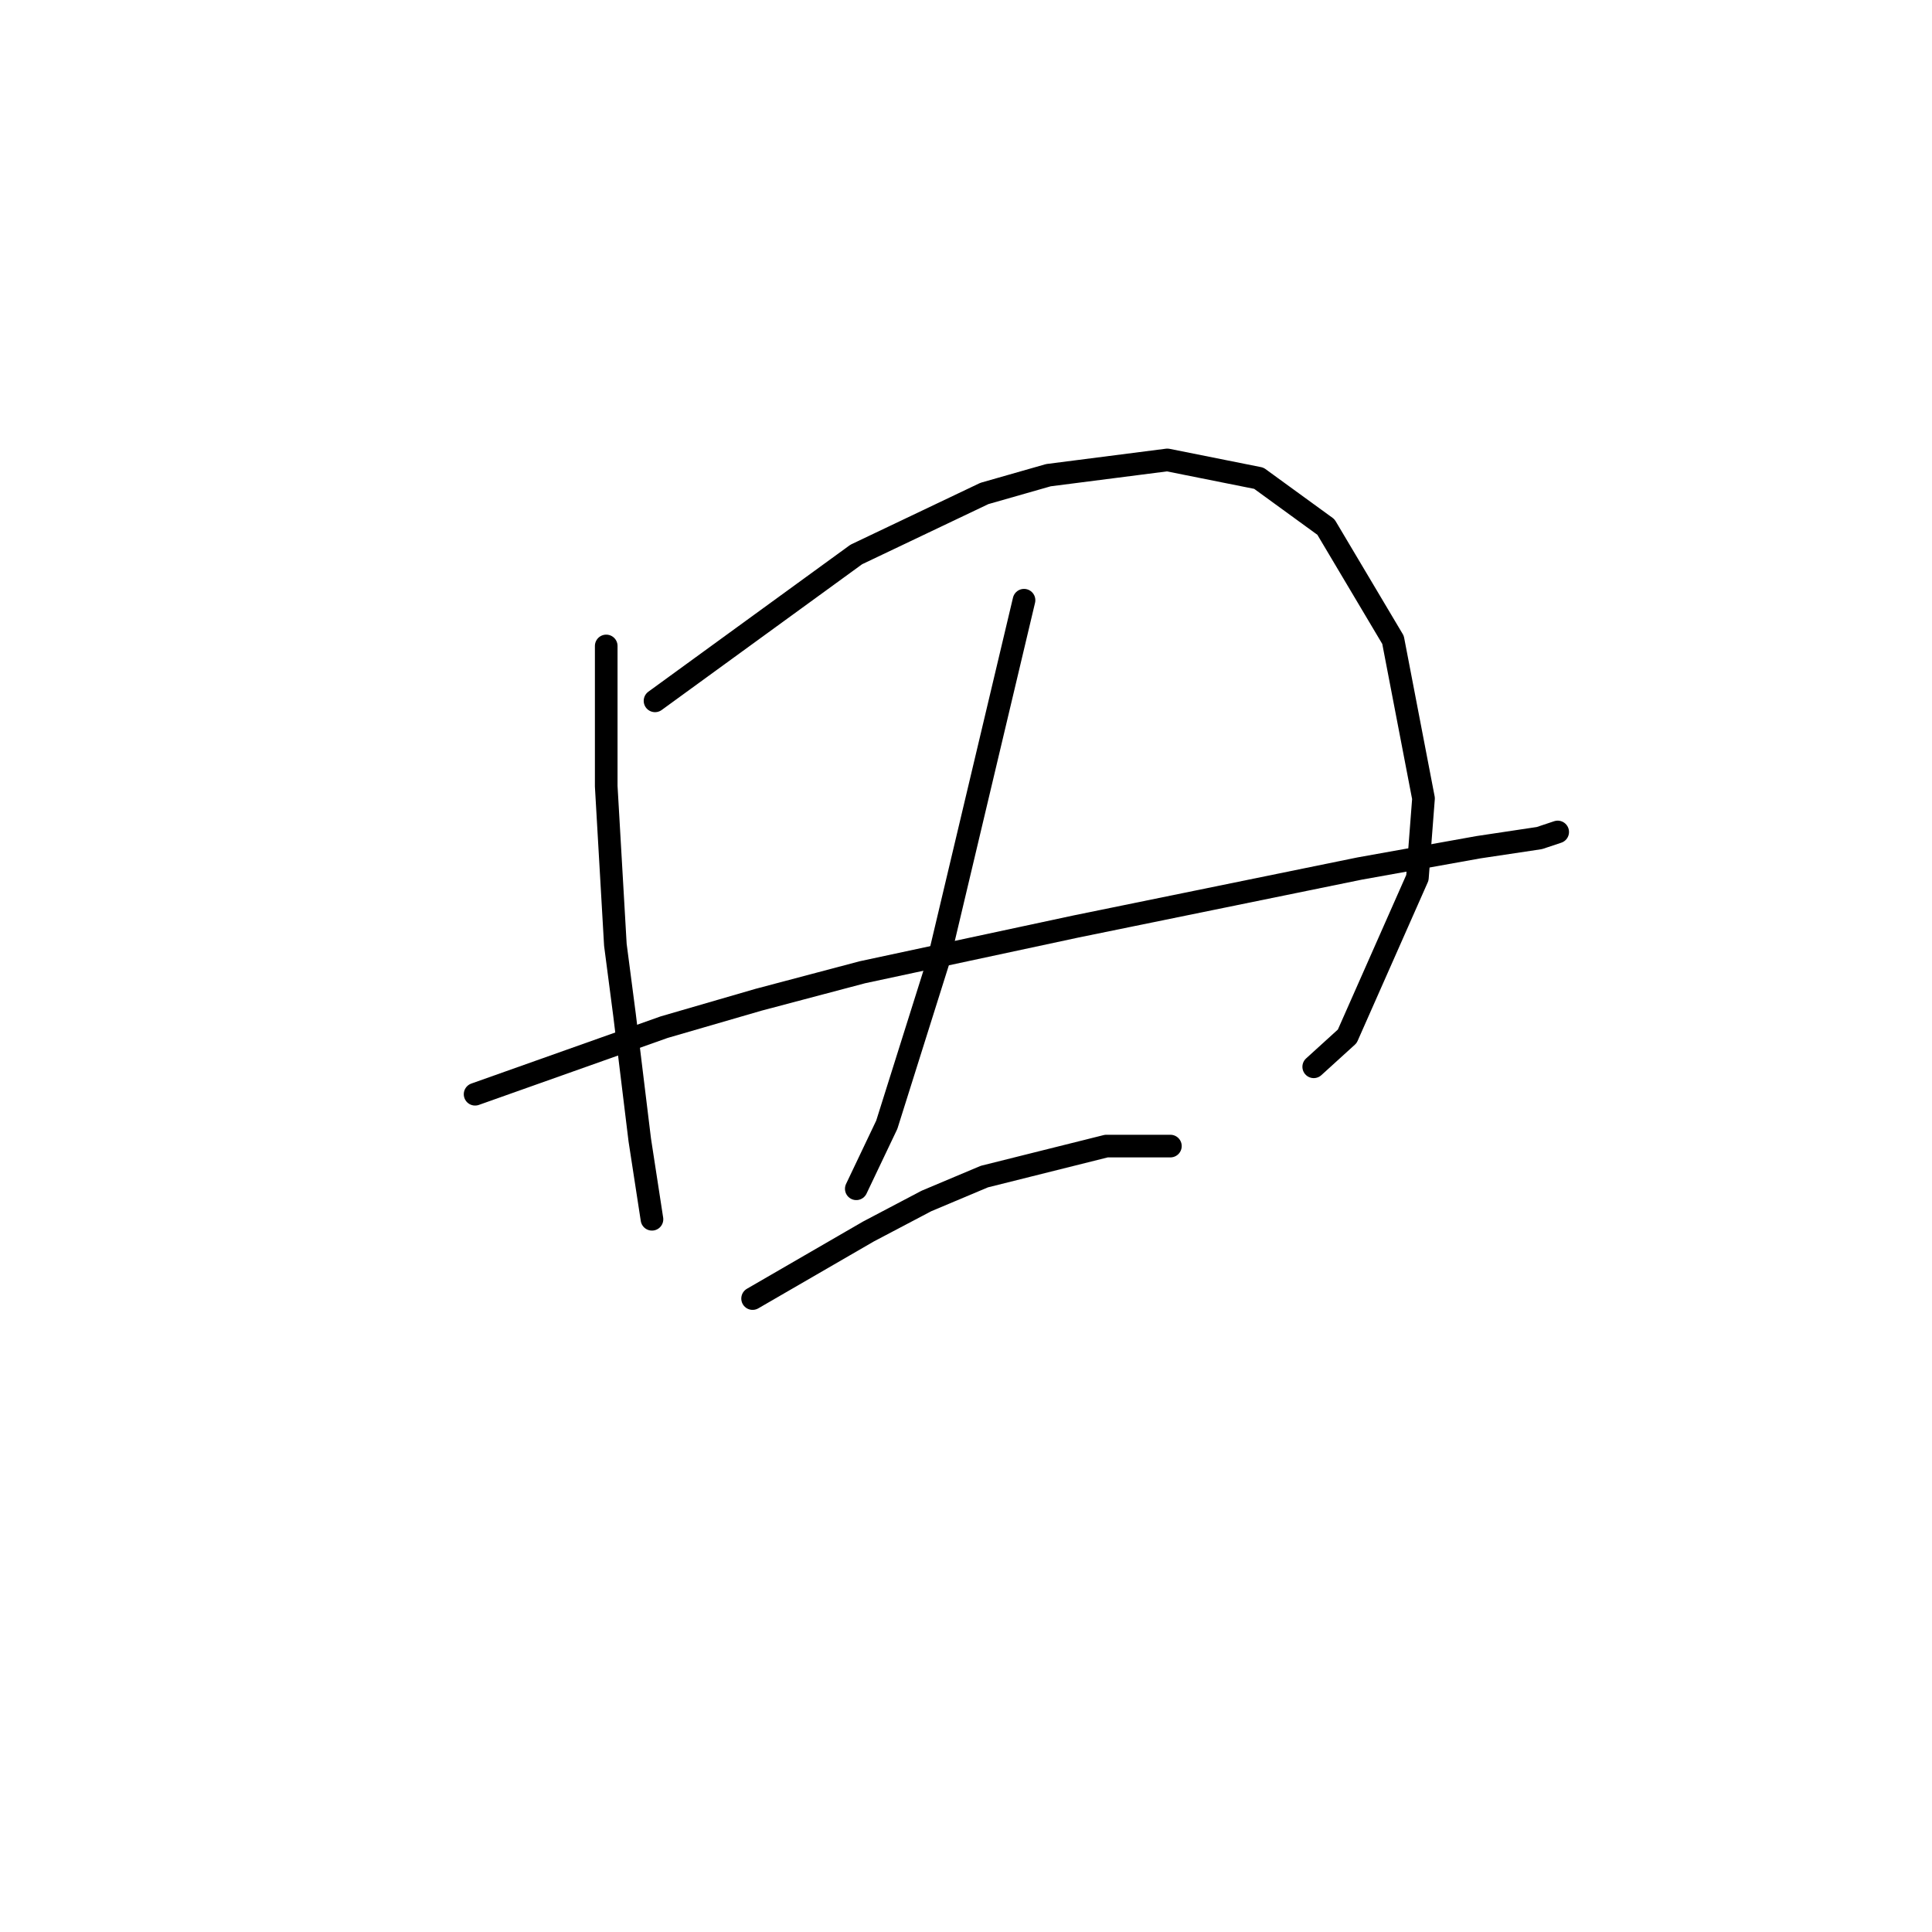 <?xml version="1.0" standalone="no"?>
    <svg width="256" height="256" xmlns="http://www.w3.org/2000/svg" version="1.1">
    <polyline stroke="black" stroke-width="3" stroke-linecap="round" fill="transparent" stroke-linejoin="round" points="62.953 144.992 75.479 140.547 88.006 136.103 100.532 132.466 114.271 128.829 142.557 122.768 180.137 115.09 195.896 112.262 203.977 111.049 206.402 110.241 206.402 110.241 " />
        <polyline stroke="black" stroke-width="3" stroke-linecap="round" fill="transparent" stroke-linejoin="round" points="80.328 85.592 80.328 94.886 80.328 104.18 81.54 125.192 82.753 134.486 84.773 151.054 86.389 161.56 86.389 161.56 " />
        <polyline stroke="black" stroke-width="3" stroke-linecap="round" fill="transparent" stroke-linejoin="round" points="86.794 92.866 100.128 83.168 113.463 73.47 130.434 65.388 138.92 62.964 154.679 60.943 166.802 63.368 175.692 69.833 184.582 84.784 188.622 105.796 187.814 116.302 178.52 137.315 174.075 141.356 174.075 141.356 " />
        <polyline stroke="black" stroke-width="3" stroke-linecap="round" fill="transparent" stroke-linejoin="round" points="135.688 79.531 130.03 103.372 124.373 127.213 117.504 149.033 113.463 157.519 113.463 157.519 " />
        <polyline stroke="black" stroke-width="3" stroke-linecap="round" fill="transparent" stroke-linejoin="round" points="99.724 172.066 107.402 167.621 115.079 163.176 122.757 159.135 130.434 155.903 146.598 151.862 155.083 151.862 155.083 151.862 " />
        </svg>